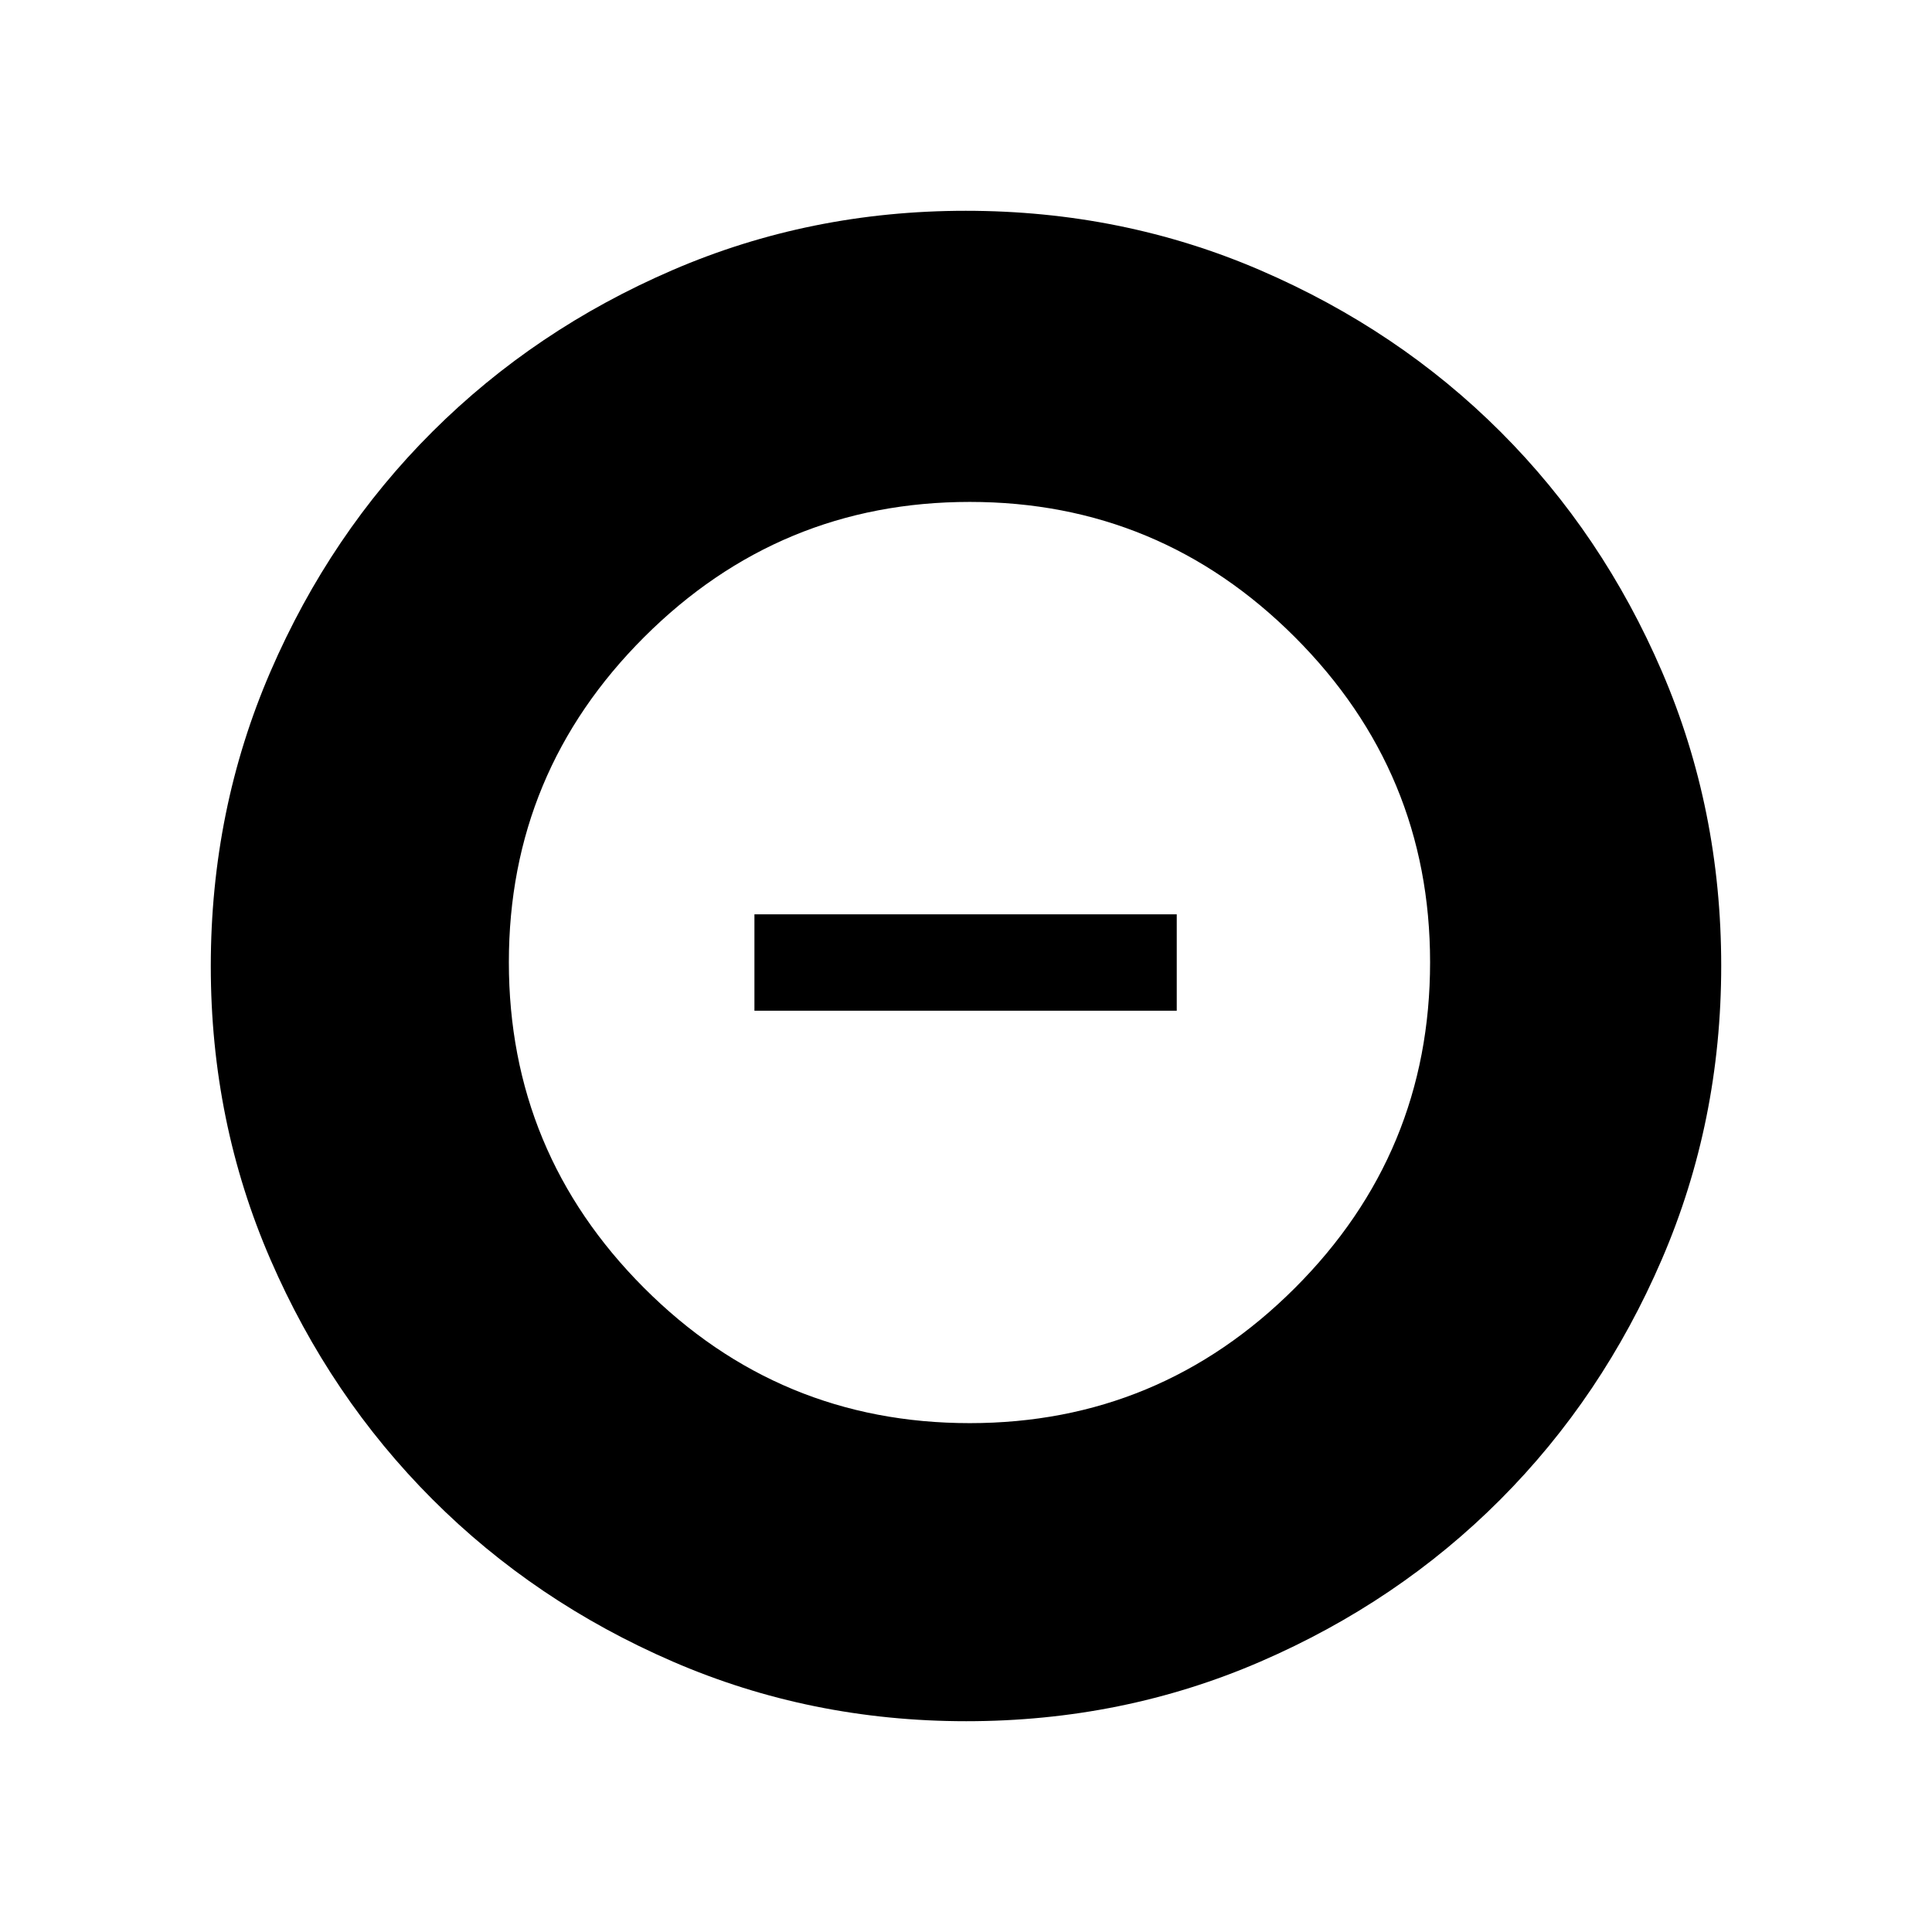<svg xmlns="http://www.w3.org/2000/svg" height="40" viewBox="0 -960 960 960" width="40"><path d="M481.87-252.85q94.31 0 161.52-67.11 67.21-67.11 67.21-161.91 0-94.31-67.15-161.52-67.16-67.21-161.58-67.21-94.51 0-161.77 67.15-67.25 67.16-67.25 161.58 0 94.51 67.11 161.77 67.11 67.25 161.91 67.25Zm-107-204.93v-47.89h209.85v47.89H374.87Zm105.26 353.04q-77.45 0-145.9-29.66T214.87-215q-50.9-50.93-80.51-119.22-29.62-68.28-29.62-145.65 0-77.86 29.66-146.44T215-745.63q50.93-50.73 119.22-80.18 68.28-29.45 145.65-29.45 77.86 0 146.44 29.57 68.59 29.58 119.32 80.27 50.73 50.69 80.18 119.1 29.45 68.41 29.45 146.19 0 77.45-29.5 145.9-29.49 68.45-80.26 119.36-50.77 50.9-119.18 80.51-68.41 29.62-146.19 29.62Z"/></svg>